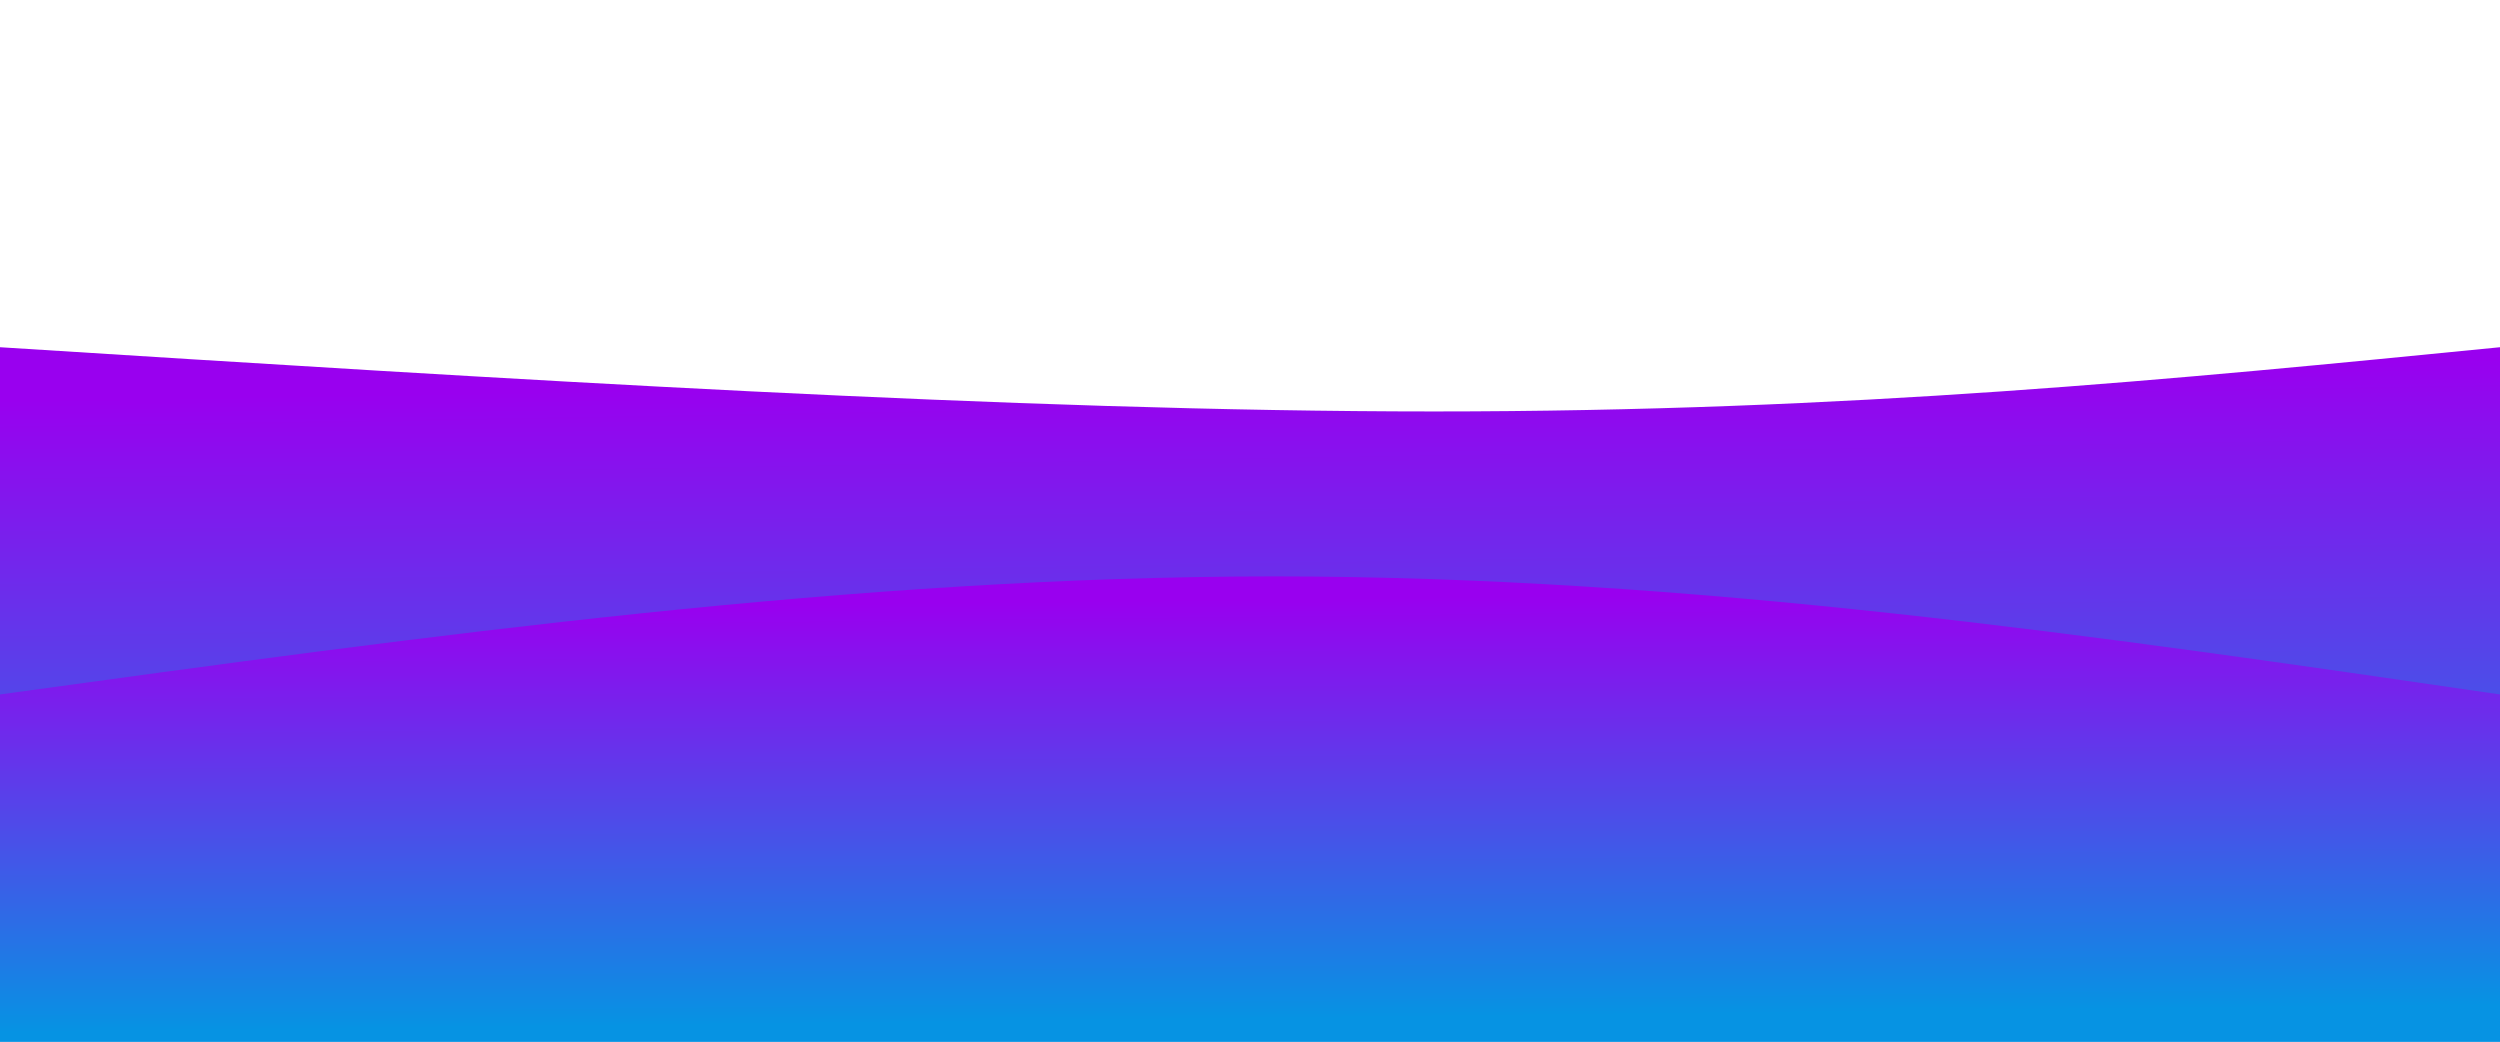 <svg width="100%" height="100%" id="svg" viewBox="0 0 1440 600" xmlns="http://www.w3.org/2000/svg" class="transition duration-300 ease-in-out delay-150"><style>
    .path-0{
    animation:pathAnim-0 4s;
    animation-timing-function: linear;
    animation-iteration-count: infinite;
    }
    @keyframes pathAnim-0{
    0%{
    d: path("M 0,600 C 0,600 0,200 0,200 C 293,218.5 586,237 826,237 C 1066,237 1253,218.5 1440,200 C 1440,200 1440,600 1440,600 Z");
    }
    25%{
    d: path("M 0,600 C 0,600 0,200 0,200 C 297.5,176 595,152 835,152 C 1075,152 1257.5,176 1440,200 C 1440,200 1440,600 1440,600 Z");
    }
    50%{
    d: path("M 0,600 C 0,600 0,200 0,200 C 181,233 362,266 602,266 C 842,266 1141,233 1440,200 C 1440,200 1440,600 1440,600 Z");
    }
    75%{
    d: path("M 0,600 C 0,600 0,200 0,200 C 222,229.5 444,259 684,259 C 924,259 1182,229.5 1440,200 C 1440,200 1440,600 1440,600 Z");
    }
    100%{
    d: path("M 0,600 C 0,600 0,200 0,200 C 293,218.5 586,237 826,237 C 1066,237 1253,218.5 1440,200 C 1440,200 1440,600 1440,600 Z");
    }
    }</style><defs><linearGradient id="gradient" x1="47%" y1="0%" x2="53%" y2="100%"><stop offset="5%" stop-color="#9900ef88"></stop><stop offset="95%" stop-color="#0693e388"></stop></linearGradient></defs><path d="M 0,600 C 0,600 0,200 0,200 C 293,218.5 586,237 826,237 C 1066,237 1253,218.5 1440,200 C 1440,200 1440,600 1440,600 Z" stroke="none" stroke-width="0" fill="url(#gradient)" class="transition-all duration-300 ease-in-out delay-150 path-0"></path><style>
    .path-1{
    animation:pathAnim-1 4s;
    animation-timing-function: linear;
    animation-iteration-count: infinite;
    }
    @keyframes pathAnim-1{
    0%{
    d: path("M 0,600 C 0,600 0,400 0,400 C 247,366 494,332 734,332 C 974,332 1207,366 1440,400 C 1440,400 1440,600 1440,600 Z");
    }
    25%{
    d: path("M 0,600 C 0,600 0,400 0,400 C 180,397.5 360,395 600,395 C 840,395 1140,397.5 1440,400 C 1440,400 1440,600 1440,600 Z");
    }
    50%{
    d: path("M 0,600 C 0,600 0,400 0,400 C 270,432.5 540,465 780,465 C 1020,465 1230,432.5 1440,400 C 1440,400 1440,600 1440,600 Z");
    }
    75%{
    d: path("M 0,600 C 0,600 0,400 0,400 C 240,422 480,444 720,444 C 960,444 1200,422 1440,400 C 1440,400 1440,600 1440,600 Z");
    }
    100%{
    d: path("M 0,600 C 0,600 0,400 0,400 C 247,366 494,332 734,332 C 974,332 1207,366 1440,400 C 1440,400 1440,600 1440,600 Z");
    }
    }</style><defs><linearGradient id="gradient" x1="47%" y1="0%" x2="53%" y2="100%"><stop offset="5%" stop-color="#9900efff"></stop><stop offset="95%" stop-color="#0693e3ff"></stop></linearGradient></defs><path d="M 0,600 C 0,600 0,400 0,400 C 247,366 494,332 734,332 C 974,332 1207,366 1440,400 C 1440,400 1440,600 1440,600 Z" stroke="none" stroke-width="0" fill="url(#gradient)" class="transition-all duration-300 ease-in-out delay-150 path-1"></path></svg>